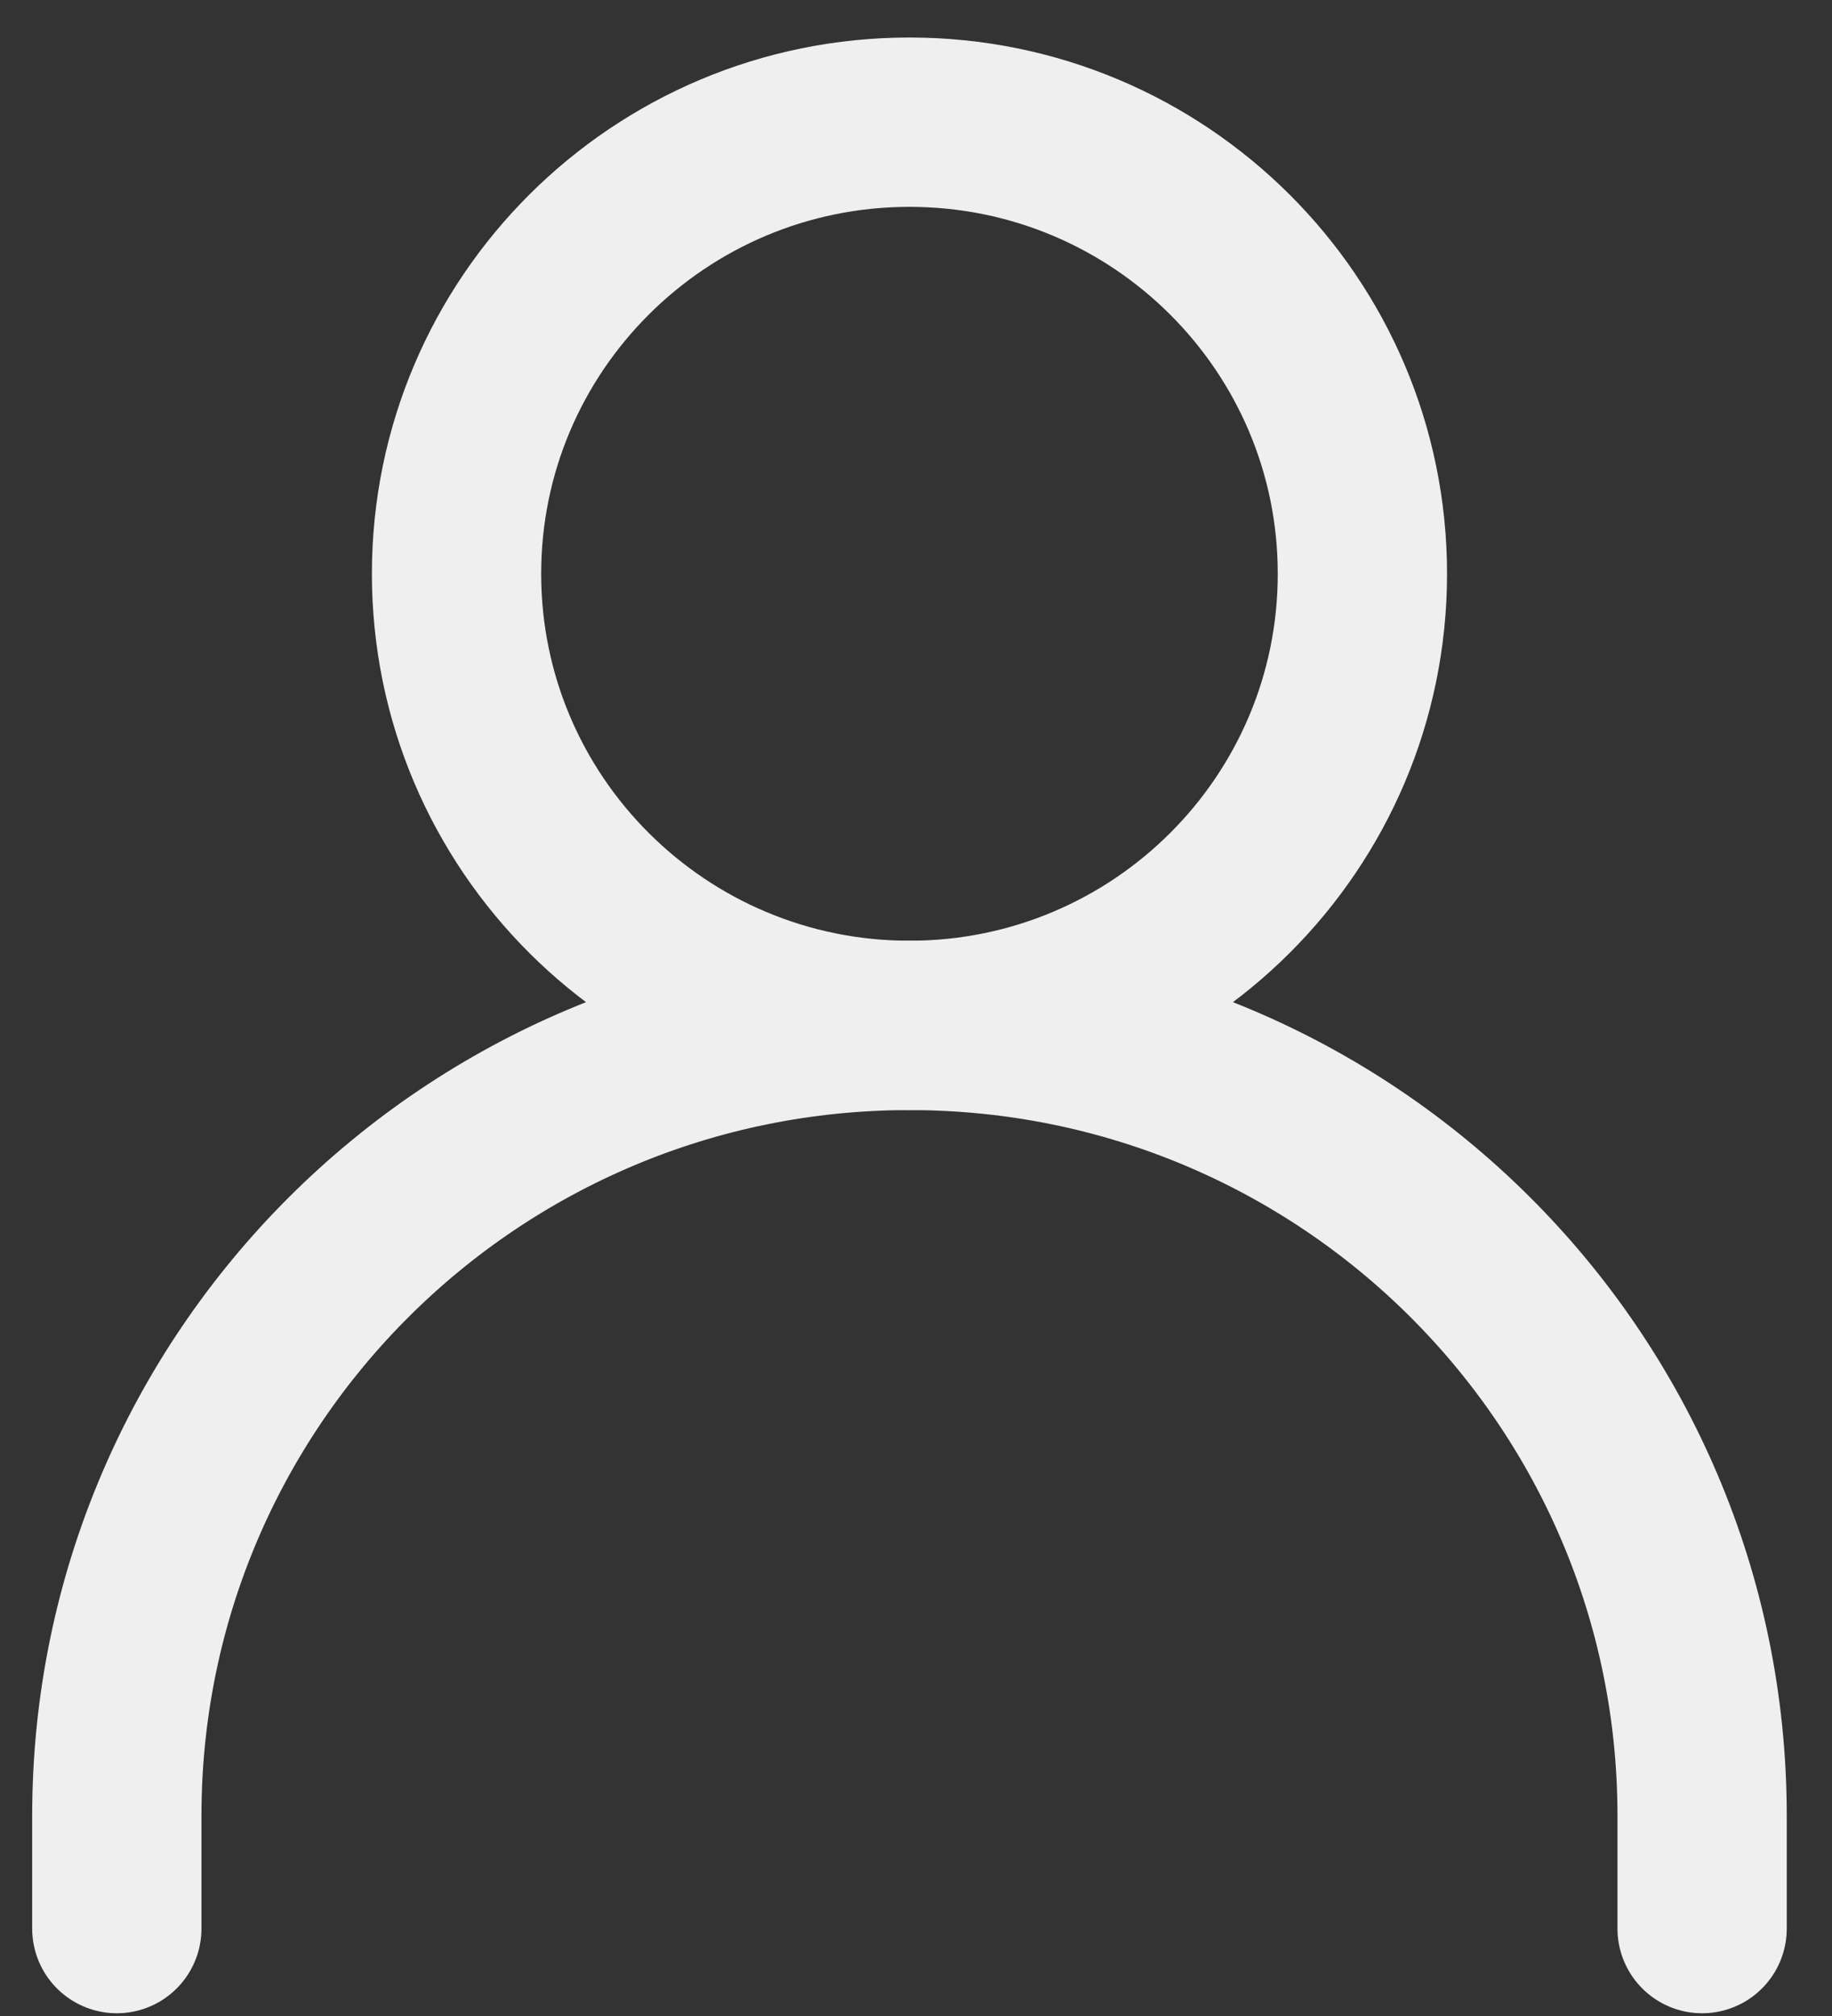 <svg width="30" height="33" viewBox="0 0 30 33" fill="none" xmlns="http://www.w3.org/2000/svg">
<rect x="0" y="0" width="30" height="33" fill="#333333" stroke="none"/>
<path d="M1.913 31.569V29.721C1.913 22.577 7.725 16.785 14.893 16.785C22.062 16.785 27.873 22.577 27.873 29.721V31.569" stroke="#EFEFEF" stroke-width="2.772" stroke-linecap="round" stroke-linejoin="round"/>
<path d="M14.893 16.785C18.99 16.785 22.31 13.475 22.31 9.392C22.31 5.31 18.99 2 14.893 2C10.797 2 7.476 5.31 7.476 9.392C7.476 13.475 10.797 16.785 14.893 16.785Z" stroke="#EFEFEF" stroke-width="2.772" stroke-linecap="round" stroke-linejoin="round"/>
</svg>
